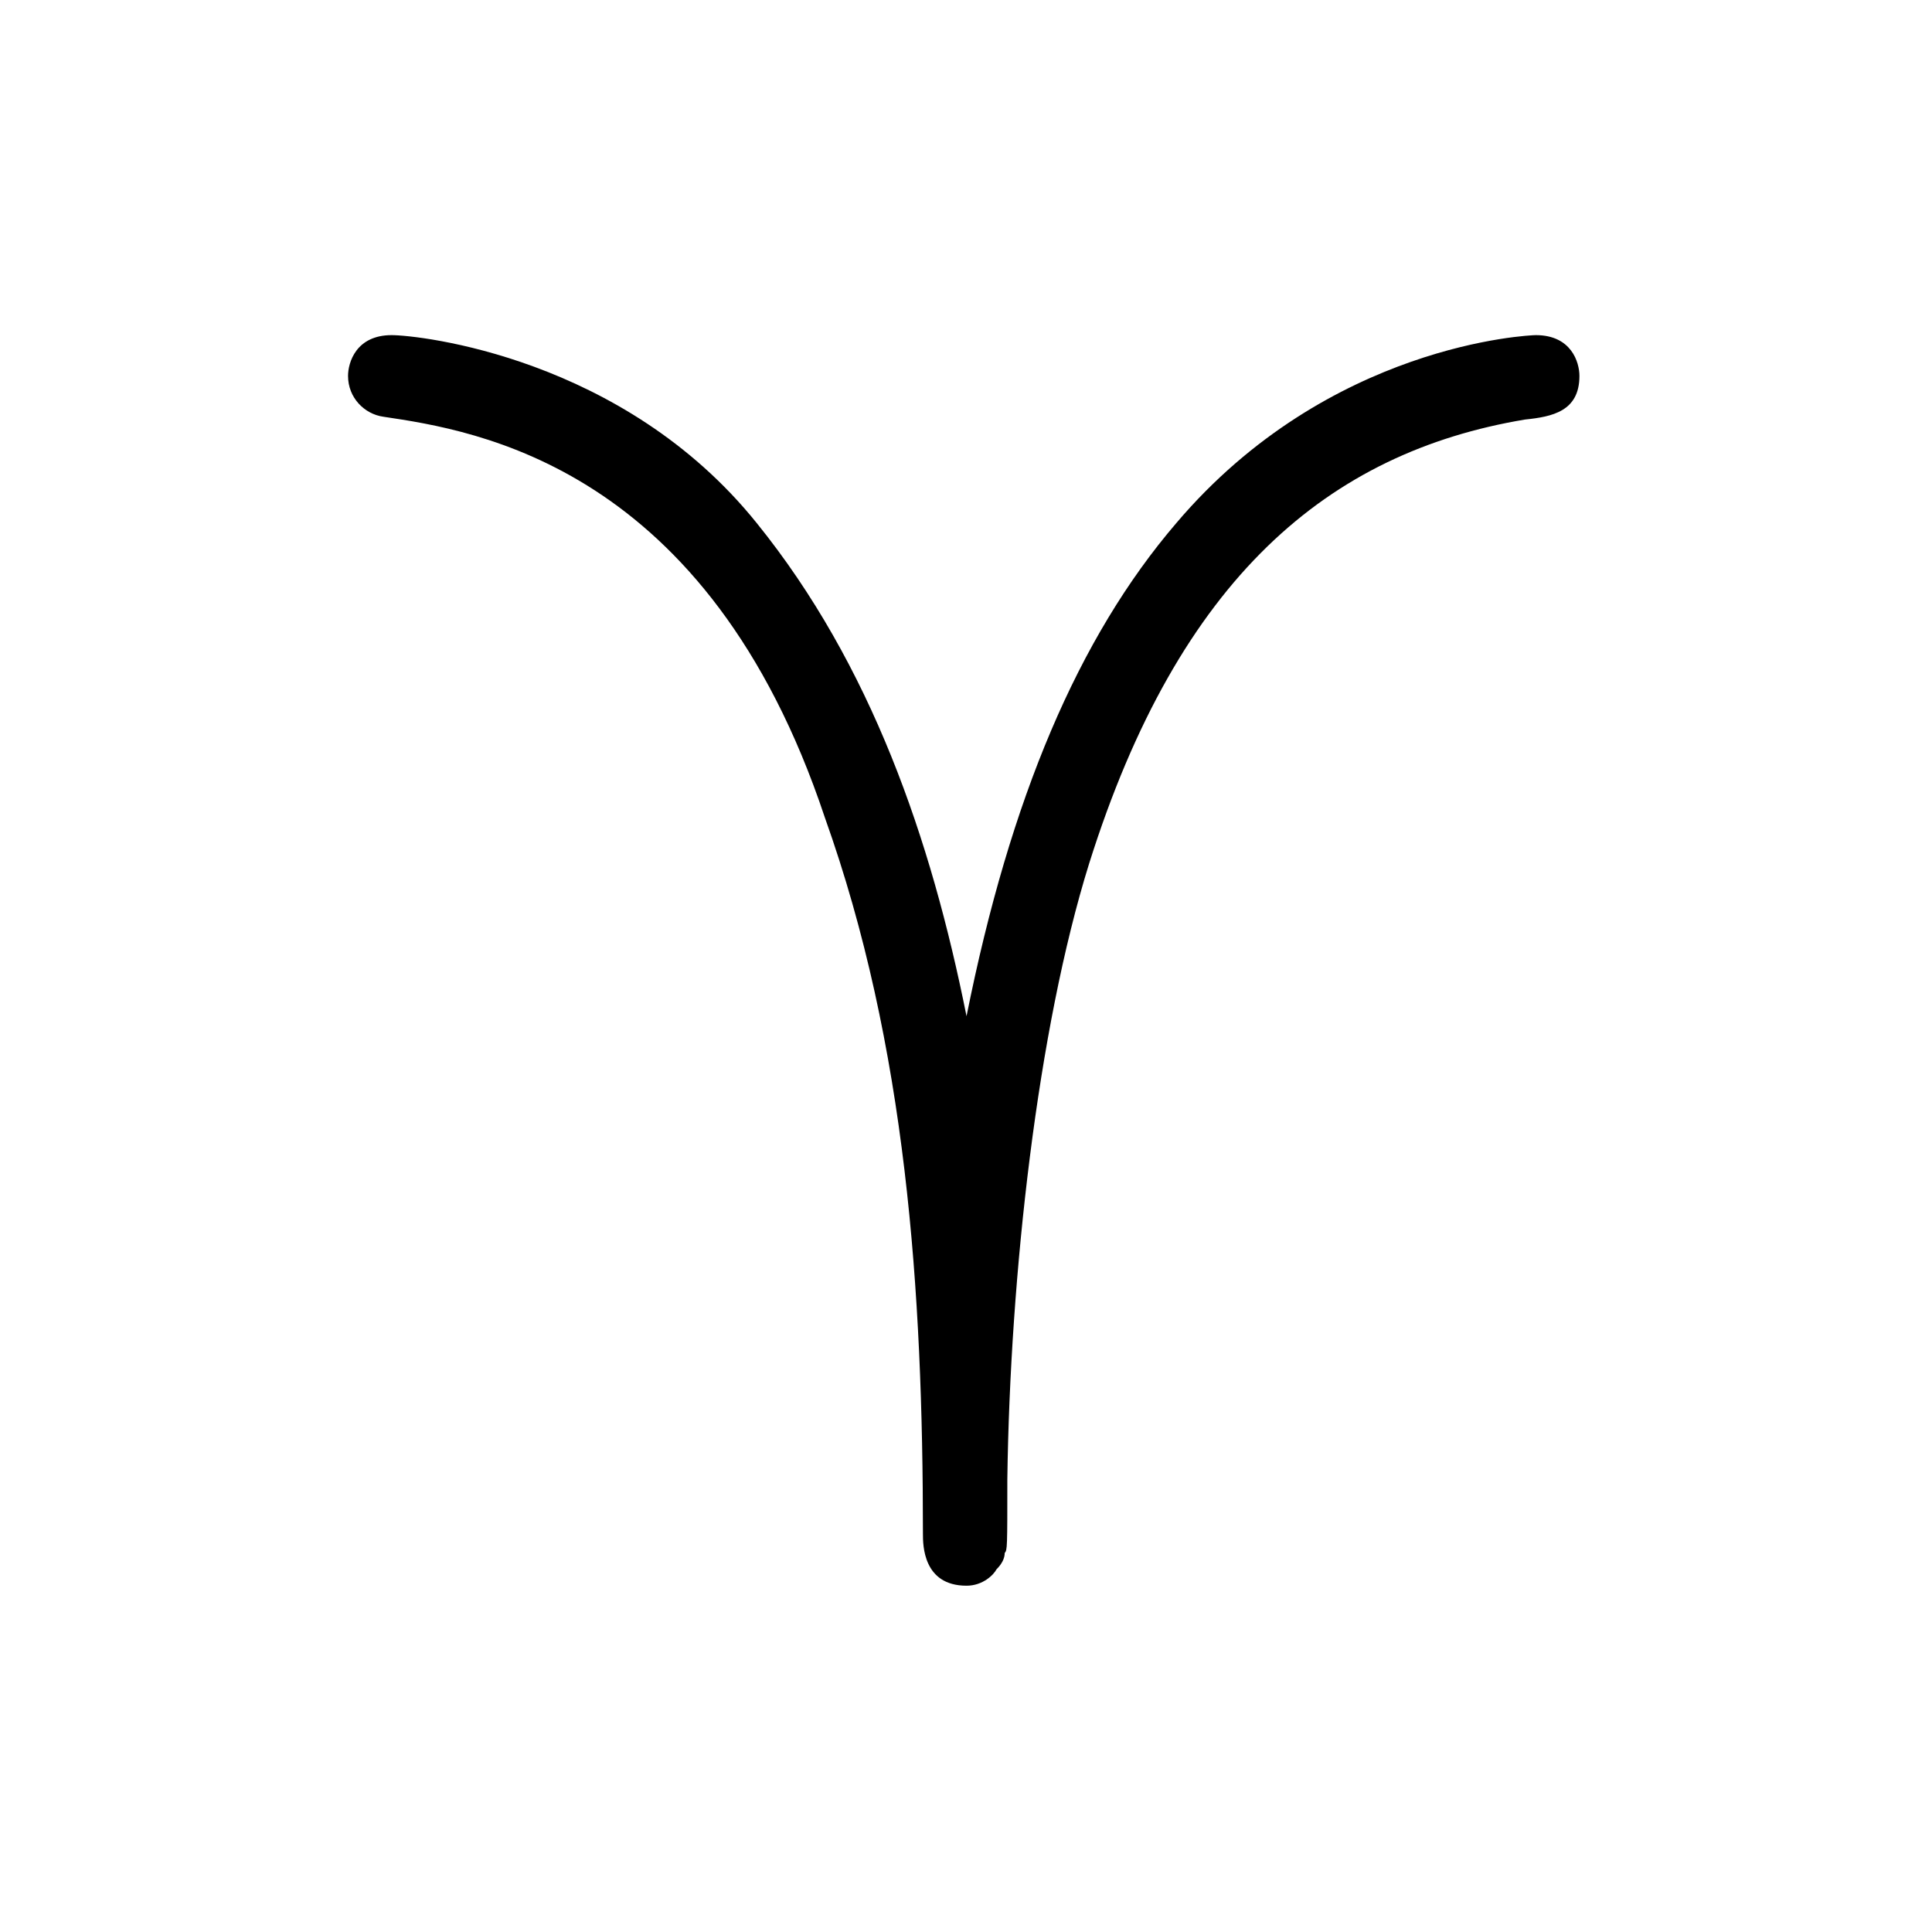 <?xml version="1.0" encoding="UTF-8"?>
<svg xmlns="http://www.w3.org/2000/svg" xmlns:xlink="http://www.w3.org/1999/xlink" width="11.08pt" height="11.08pt" viewBox="0 0 11.08 11.08" version="1.1">
<defs>
<g>
<symbol overflow="visible" id="glyph0-0">
<path style="stroke:none;" d=""/>
</symbol>
<symbol overflow="visible" id="glyph0-1">
<path style="stroke:none;" d="M 4.547 -3 C 4.344 -4.016 4 -5.016 3.344 -5.828 C 2.578 -6.781 1.406 -6.906 1.25 -6.906 C 1.047 -6.906 1 -6.75 1 -6.672 C 1 -6.547 1.094 -6.453 1.203 -6.438 C 1.734 -6.359 3.062 -6.156 3.734 -4.141 C 4.203 -2.828 4.297 -1.422 4.297 -0.031 C 4.297 0.031 4.297 0.266 4.547 0.266 C 4.641 0.266 4.703 0.203 4.719 0.172 C 4.75 0.141 4.766 0.109 4.766 0.078 C 4.781 0.062 4.781 0.047 4.781 -0.344 C 4.797 -1.516 4.953 -2.922 5.25 -3.875 C 5.766 -5.516 6.625 -6.234 7.75 -6.422 C 7.906 -6.438 8.062 -6.469 8.062 -6.672 C 8.062 -6.75 8.016 -6.906 7.812 -6.906 C 7.781 -6.906 6.625 -6.859 5.75 -5.828 C 5.188 -5.172 4.797 -4.25 4.547 -3 Z M 4.547 -3 "/>
</symbol>
</g>
</defs>
<g id="surface1">
<g style="fill:rgb(0%,0%,0%);fill-opacity:1;">
  <use xlink:href="#glyph0-1" x="0.996" y="8.828"/>
</g>
</g>
</svg>
